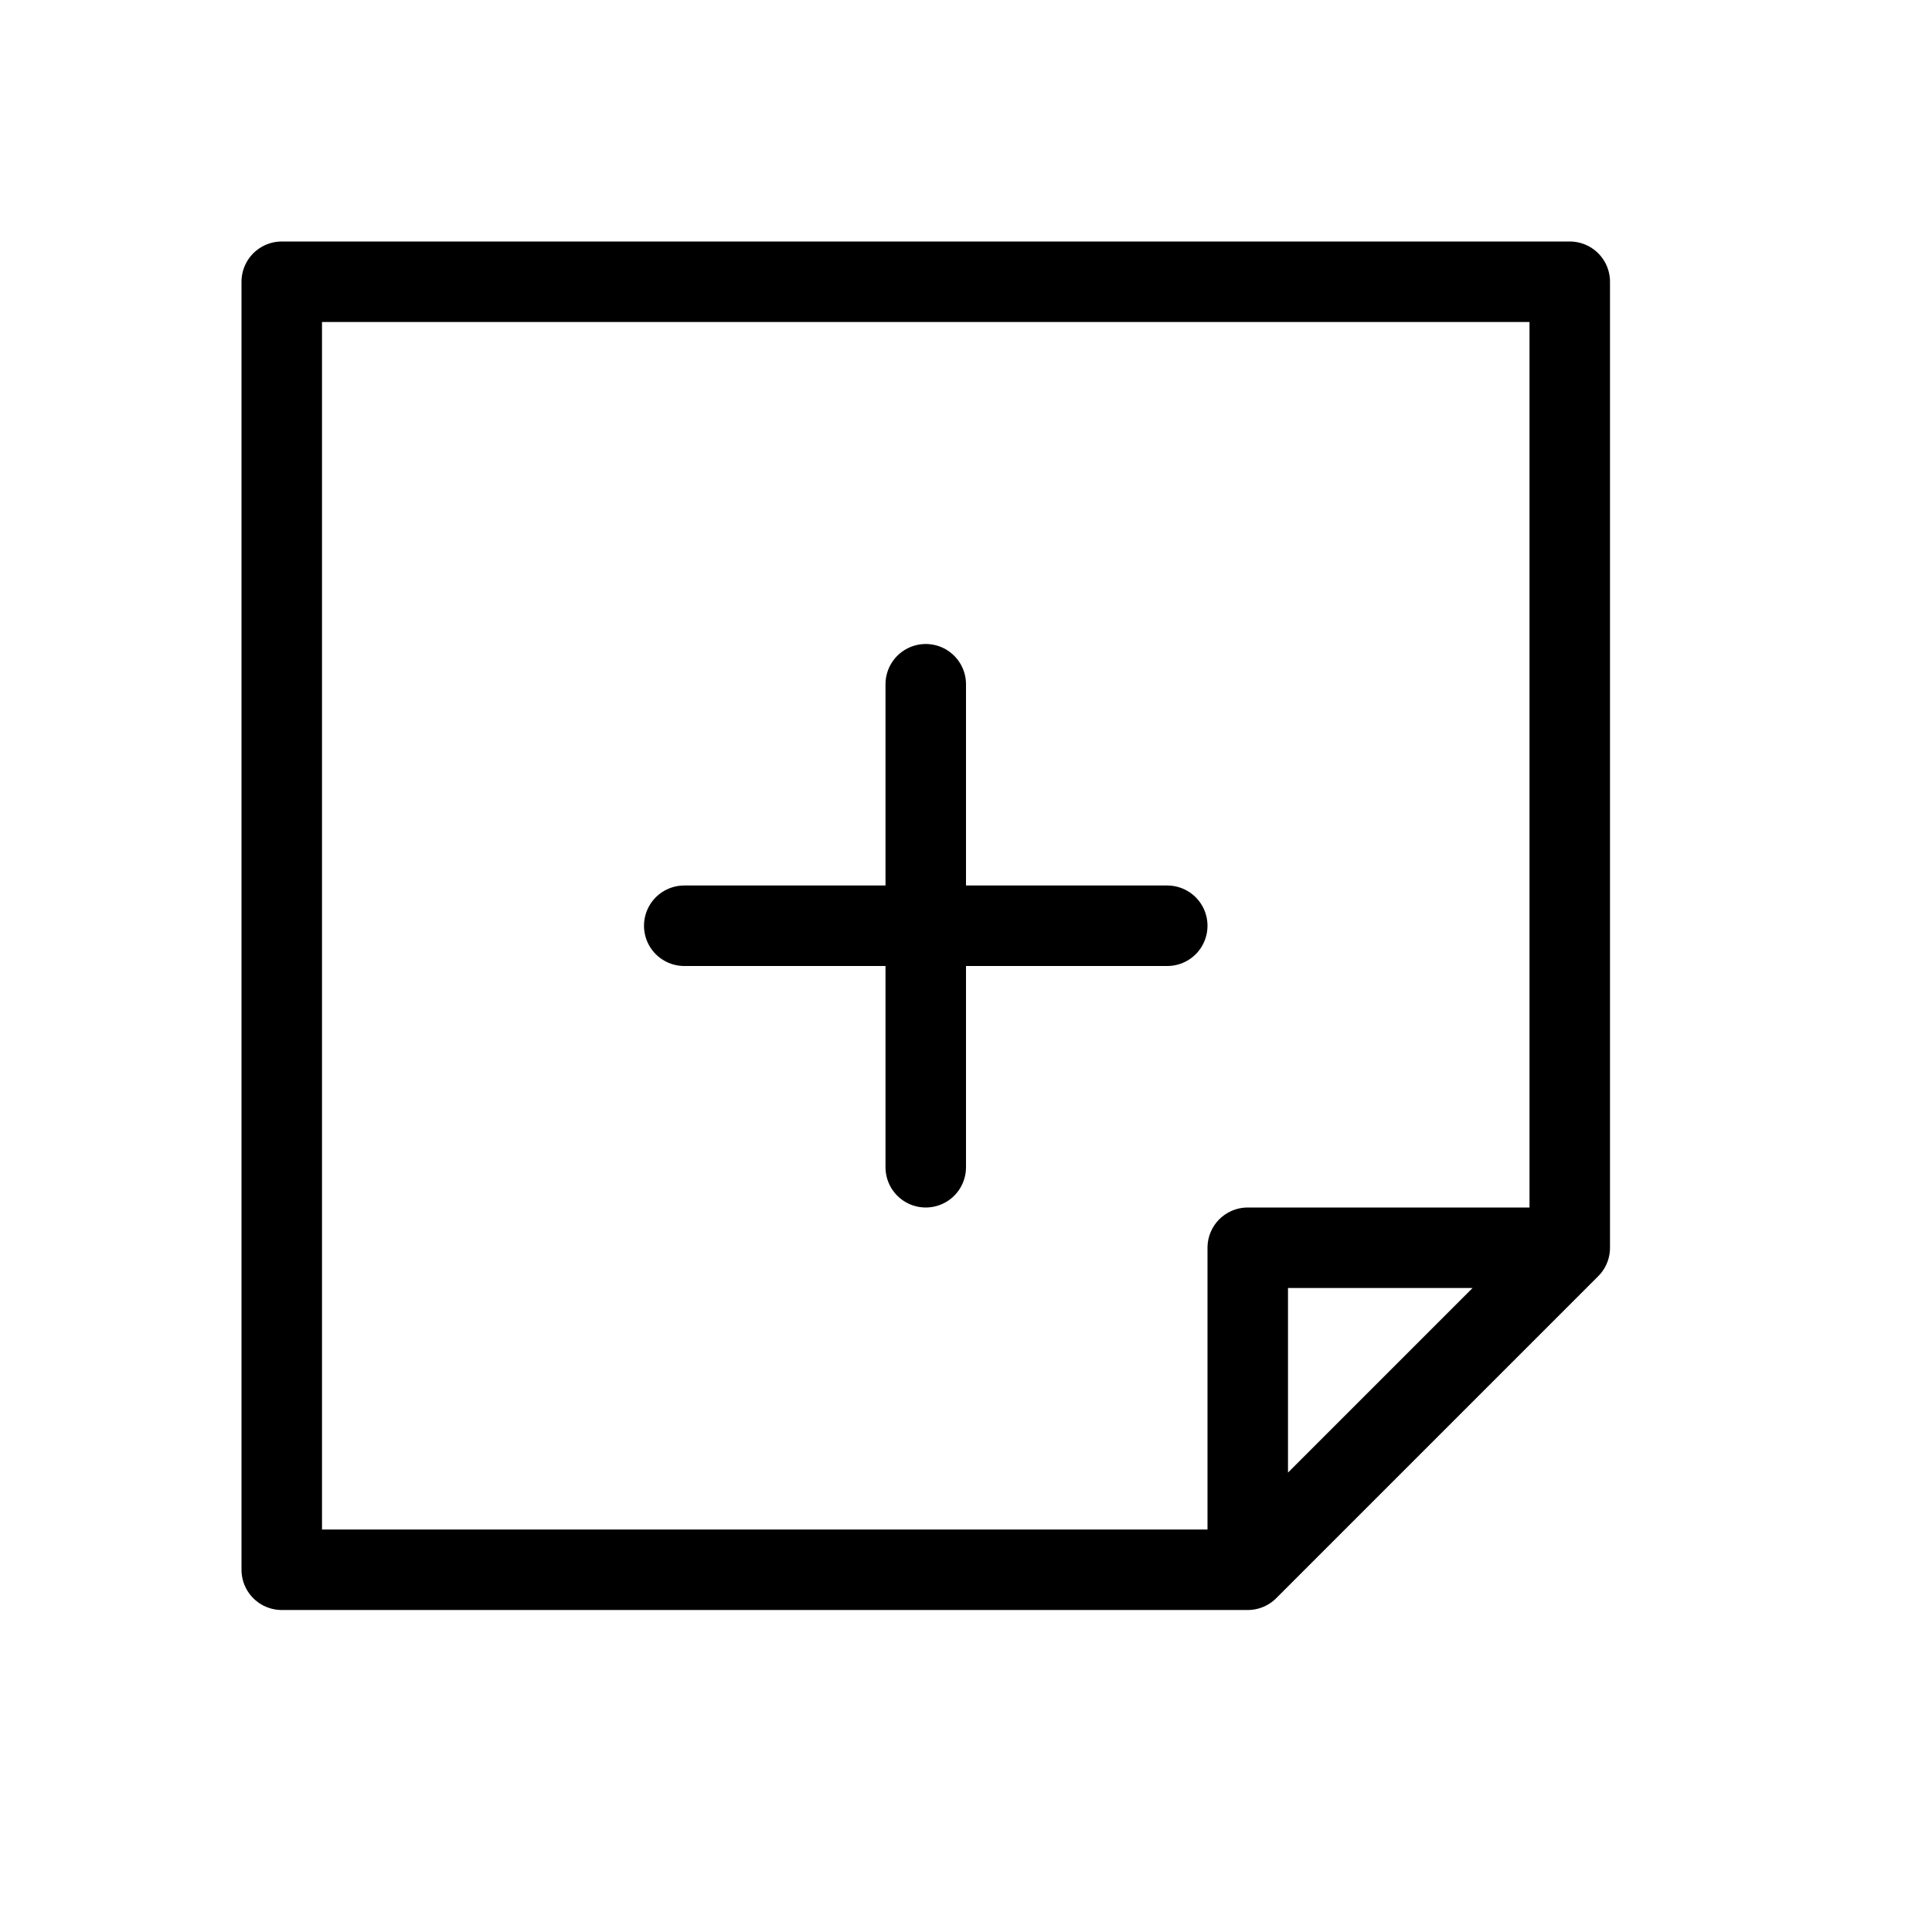 <svg height="24" viewBox="0 0 24 24" width="24" xmlns="http://www.w3.org/2000/svg"><path d="m15.5 19.5v-4h4m-16-12v16h12l4-4v-12zm11 8h-6m3-3v6" fill="none" stroke="#000" stroke-linecap="round" stroke-linejoin="round"/></svg>